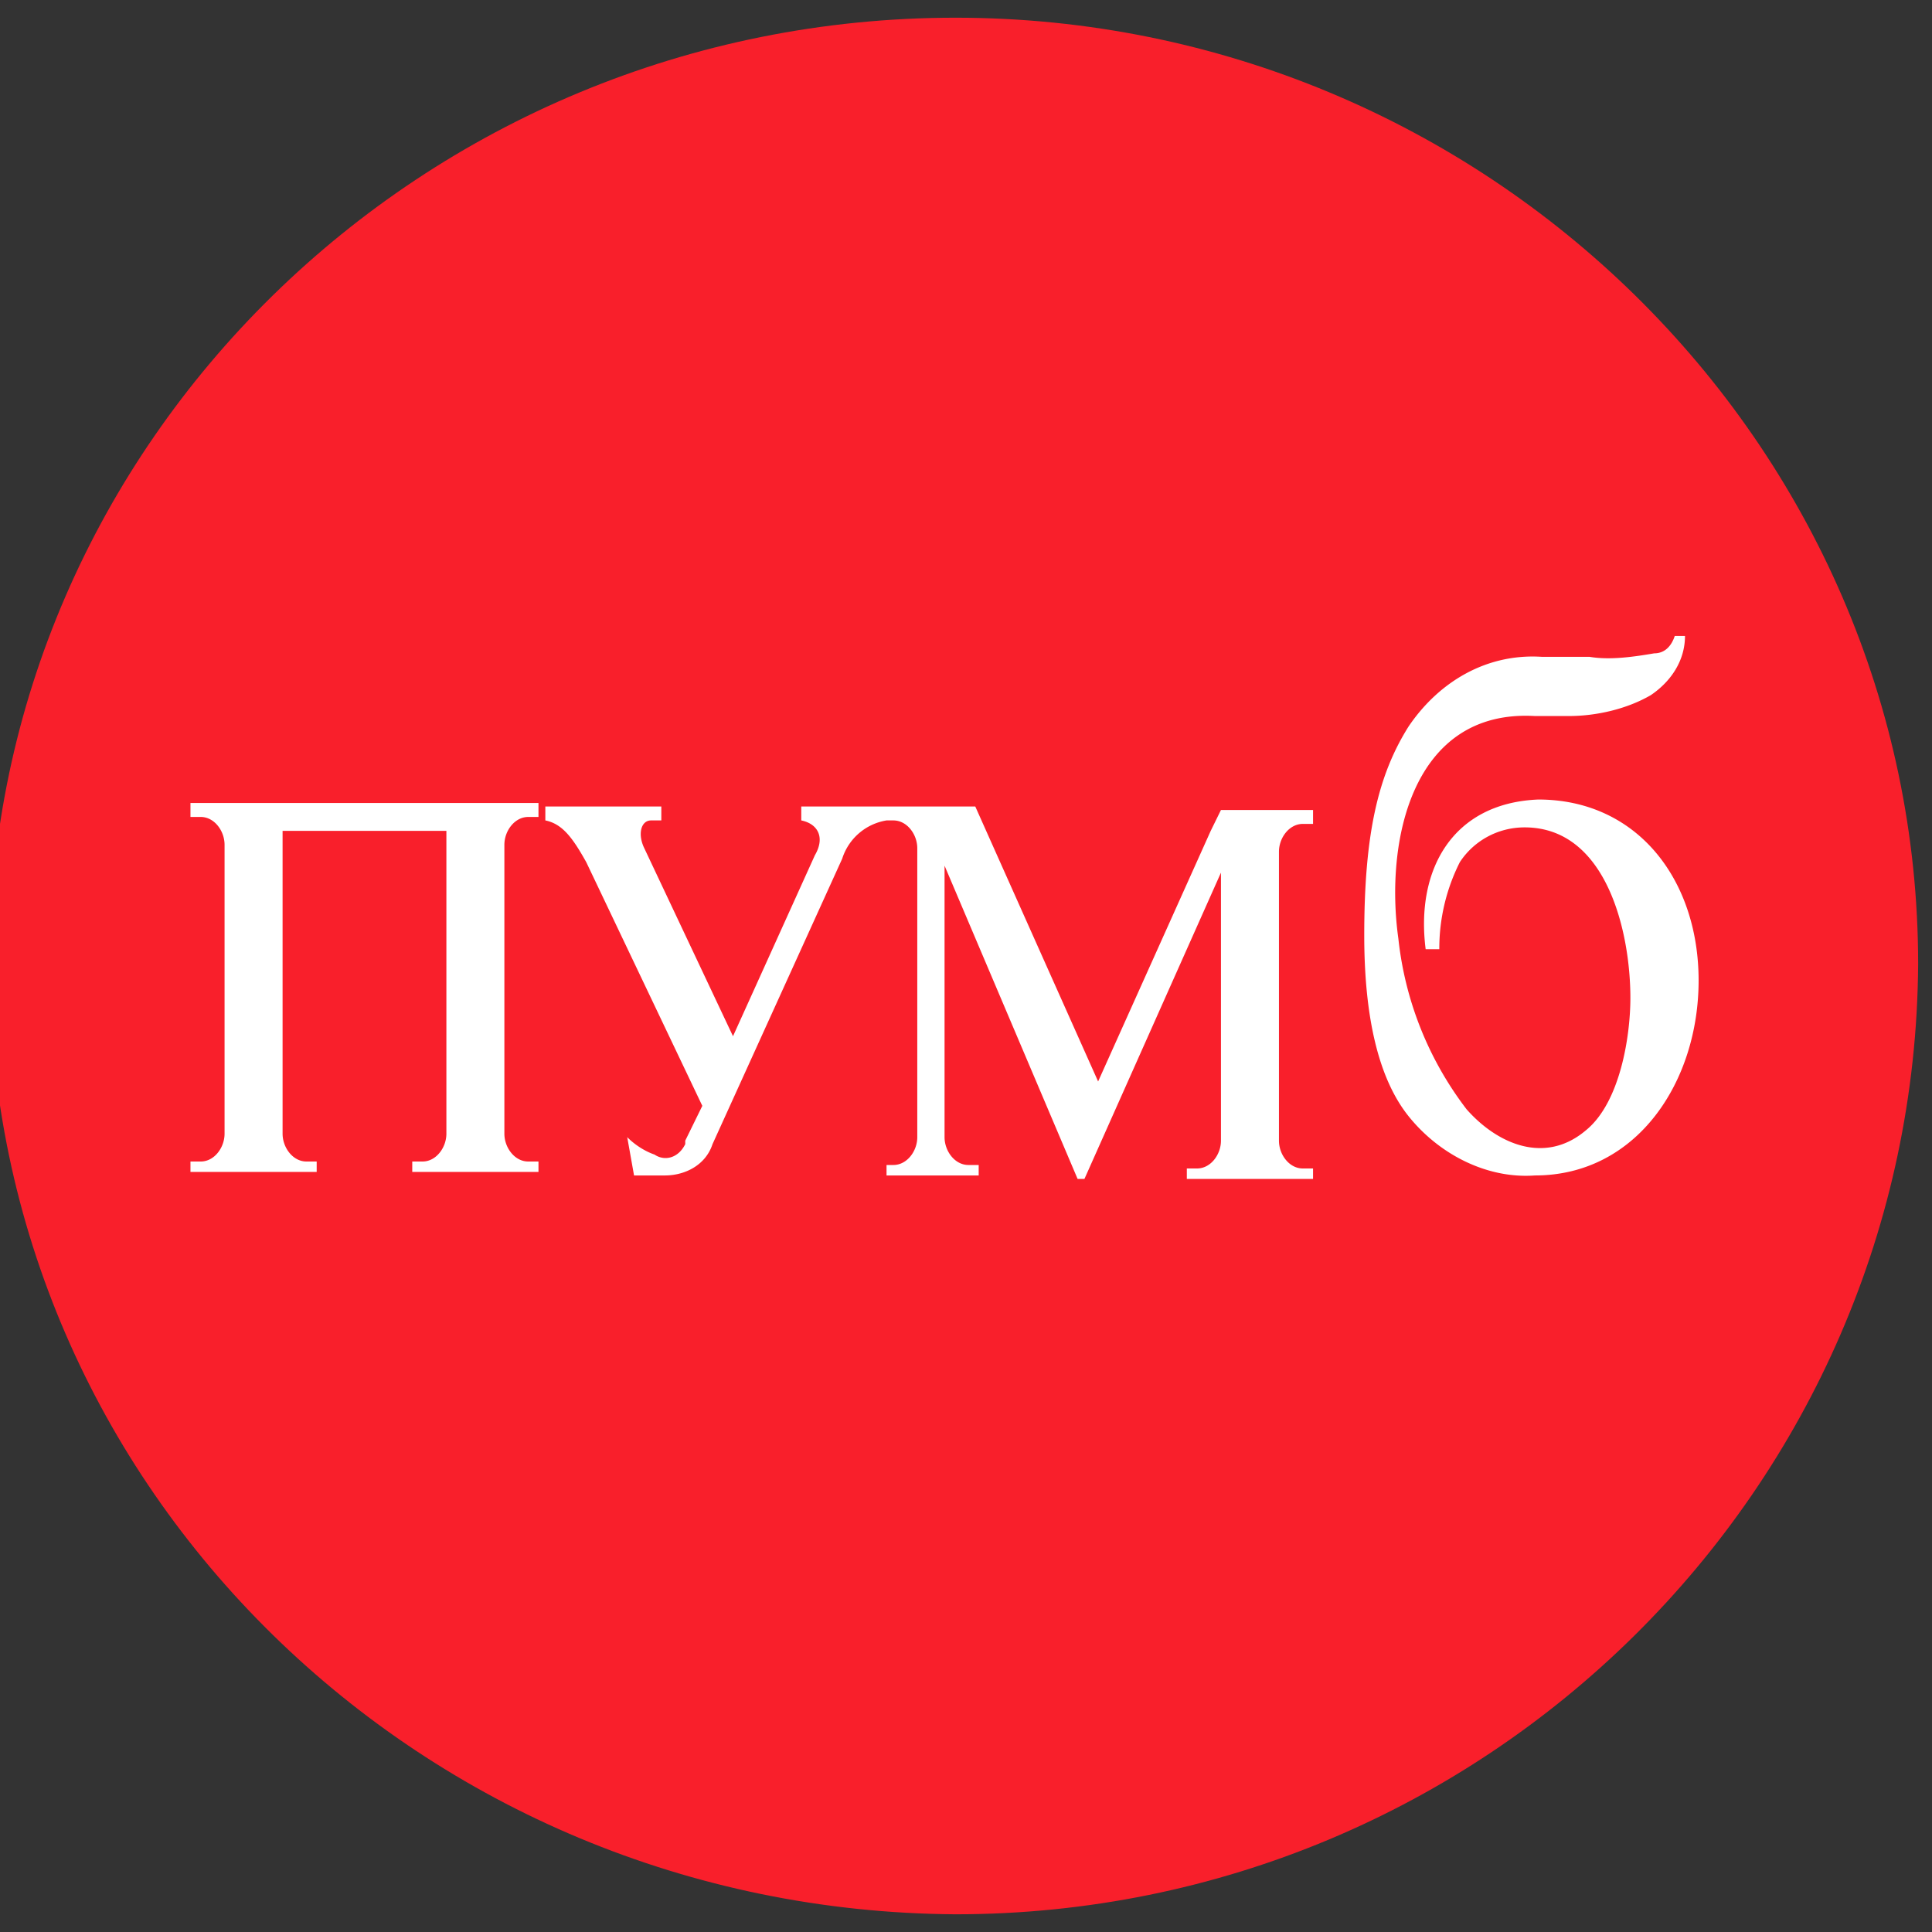 <svg xmlns="http://www.w3.org/2000/svg" width="60" height="60" fill="none"><rect width="100%" height="100%" fill="#333333" stroke="none"/><rect width="100%" height="100%"/><g fill-rule="evenodd" clip-rule="evenodd" class="currentLayer"><path d="M29.674.55C46.117.55 59.57 13.767 59.57 29.946 59.463 46.231 46.116 59.45 29.673 59.45 13.124 59.345-.33 46.232-.33 29.947-.33 13.767 13.125.55 29.674.55z" fill="#F91F2B"/><path d="M52.011 19.75h.318c0 .757-.424 1.405-1.06 1.837-.742.433-1.695.65-2.543.65h-1.06c-3.814-.217-4.663 3.89-4.238 6.917a10.568 10.568 0 0 0 2.119 5.297c.954 1.08 2.437 1.73 3.709.648 1.06-.865 1.377-2.918 1.377-4.107 0-2.054-.741-5.297-3.284-5.297-.848 0-1.59.432-2.013 1.081a5.952 5.952 0 0 0-.637 2.702h-.424c-.317-2.486.848-4.54 3.497-4.648 3.073 0 4.98 2.487 4.98 5.621 0 3.135-1.907 6.054-5.085 6.054-1.484.108-2.968-.65-3.921-1.838-.954-1.189-1.378-3.136-1.378-5.62 0-3.136.424-4.973 1.378-6.487.953-1.405 2.437-2.27 4.132-2.162h1.484c.636.109 1.377 0 2.013-.108.318 0 .53-.216.636-.54zm-21.723 5.296 3.815 8.54 3.497-7.783.318-.648h2.86v.432h-.317c-.424 0-.742.432-.742.865v8.972c0 .432.318.864.742.864h.317v.325h-3.92v-.325h.317c.425 0 .743-.432.743-.864V27.1l-4.24 9.513h-.212l-4.132-9.729v8.432c0 .432.318.864.742.864h.318v.325h-2.862v-.325h.212c.425 0 .743-.432.743-.864v-8.972c0-.433-.318-.865-.743-.865h-.212a1.736 1.736 0 0 0-1.377 1.189l-4.027 8.864c-.212.648-.847.973-1.483.973h-.954l-.212-1.19c.212.217.53.433.847.541.319.216.743.108.955-.324v-.108l.53-1.081-3.604-7.567c-.423-.757-.741-1.19-1.271-1.297v-.433h3.602v.433h-.318c-.317 0-.423.432-.21.865l2.754 5.837 2.543-5.621c.318-.54.106-.973-.423-1.081v-.433h5.404zm-16.425.757v9.405c0 .432-.318.864-.742.864h-.318v.323h3.92v-.323h-.317c-.424 0-.742-.432-.742-.864v-8.972c0-.433.318-.865.742-.865h.317v-.433H5.915v.433h.318c.424 0 .741.432.741.865v8.972c0 .432-.317.864-.741.864h-.318v.323h3.92v-.323h-.317c-.424 0-.742-.432-.742-.864v-9.405h5.087z" fill="#fff"/></g></svg>